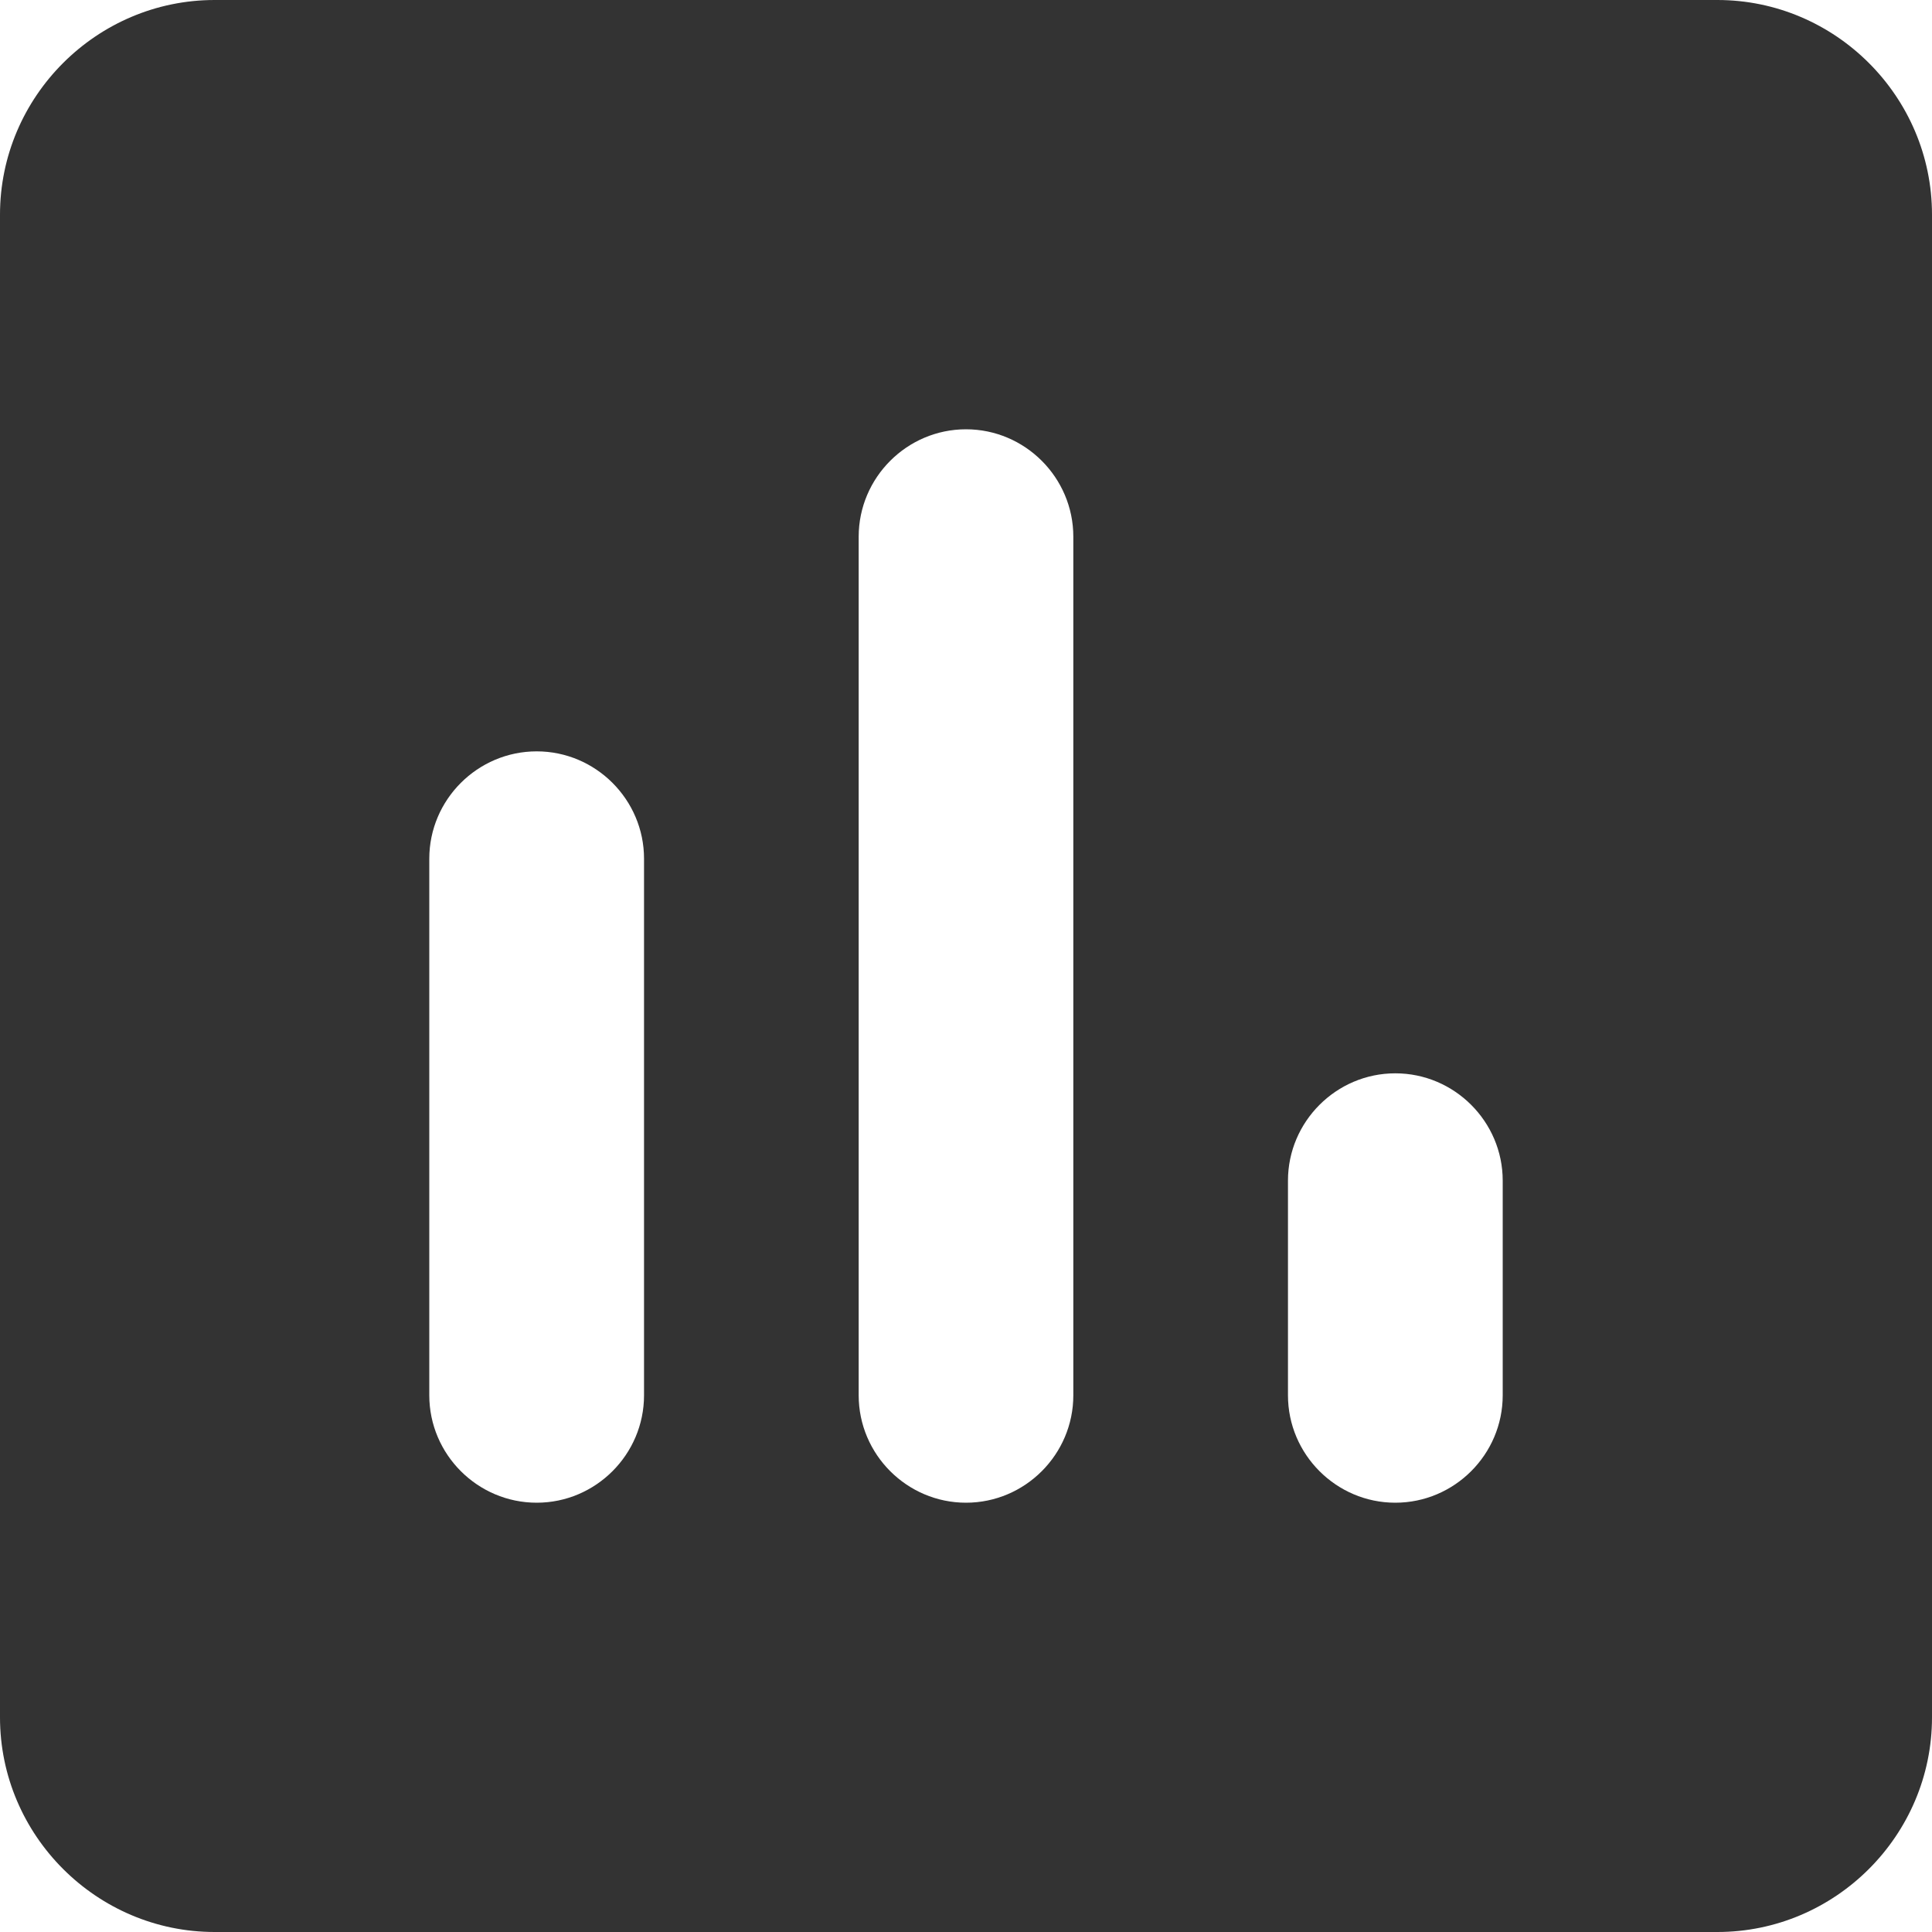<svg width="20" height="20" viewBox="0 0 20 20" fill="none" xmlns="http://www.w3.org/2000/svg">
<path d="M17.778 0H2.222C1 0 0 1 0 2.222V17.778C0 19 1 20 2.222 20H17.778C19 20 20 19 20 17.778V2.222C20 1 19 0 17.778 0ZM5.556 15.556C4.944 15.556 4.444 15.056 4.444 14.444V8.889C4.444 8.278 4.944 7.778 5.556 7.778C6.167 7.778 6.667 8.278 6.667 8.889V14.444C6.667 15.056 6.167 15.556 5.556 15.556ZM10 15.556C9.389 15.556 8.889 15.056 8.889 14.444V5.556C8.889 4.944 9.389 4.444 10 4.444C10.611 4.444 11.111 4.944 11.111 5.556V14.444C11.111 15.056 10.611 15.556 10 15.556ZM14.444 15.556C13.833 15.556 13.333 15.056 13.333 14.444V12.222C13.333 11.611 13.833 11.111 14.444 11.111C15.056 11.111 15.556 11.611 15.556 12.222V14.444C15.556 15.056 15.056 15.556 14.444 15.556Z" fill="#333333"/>
</svg>
